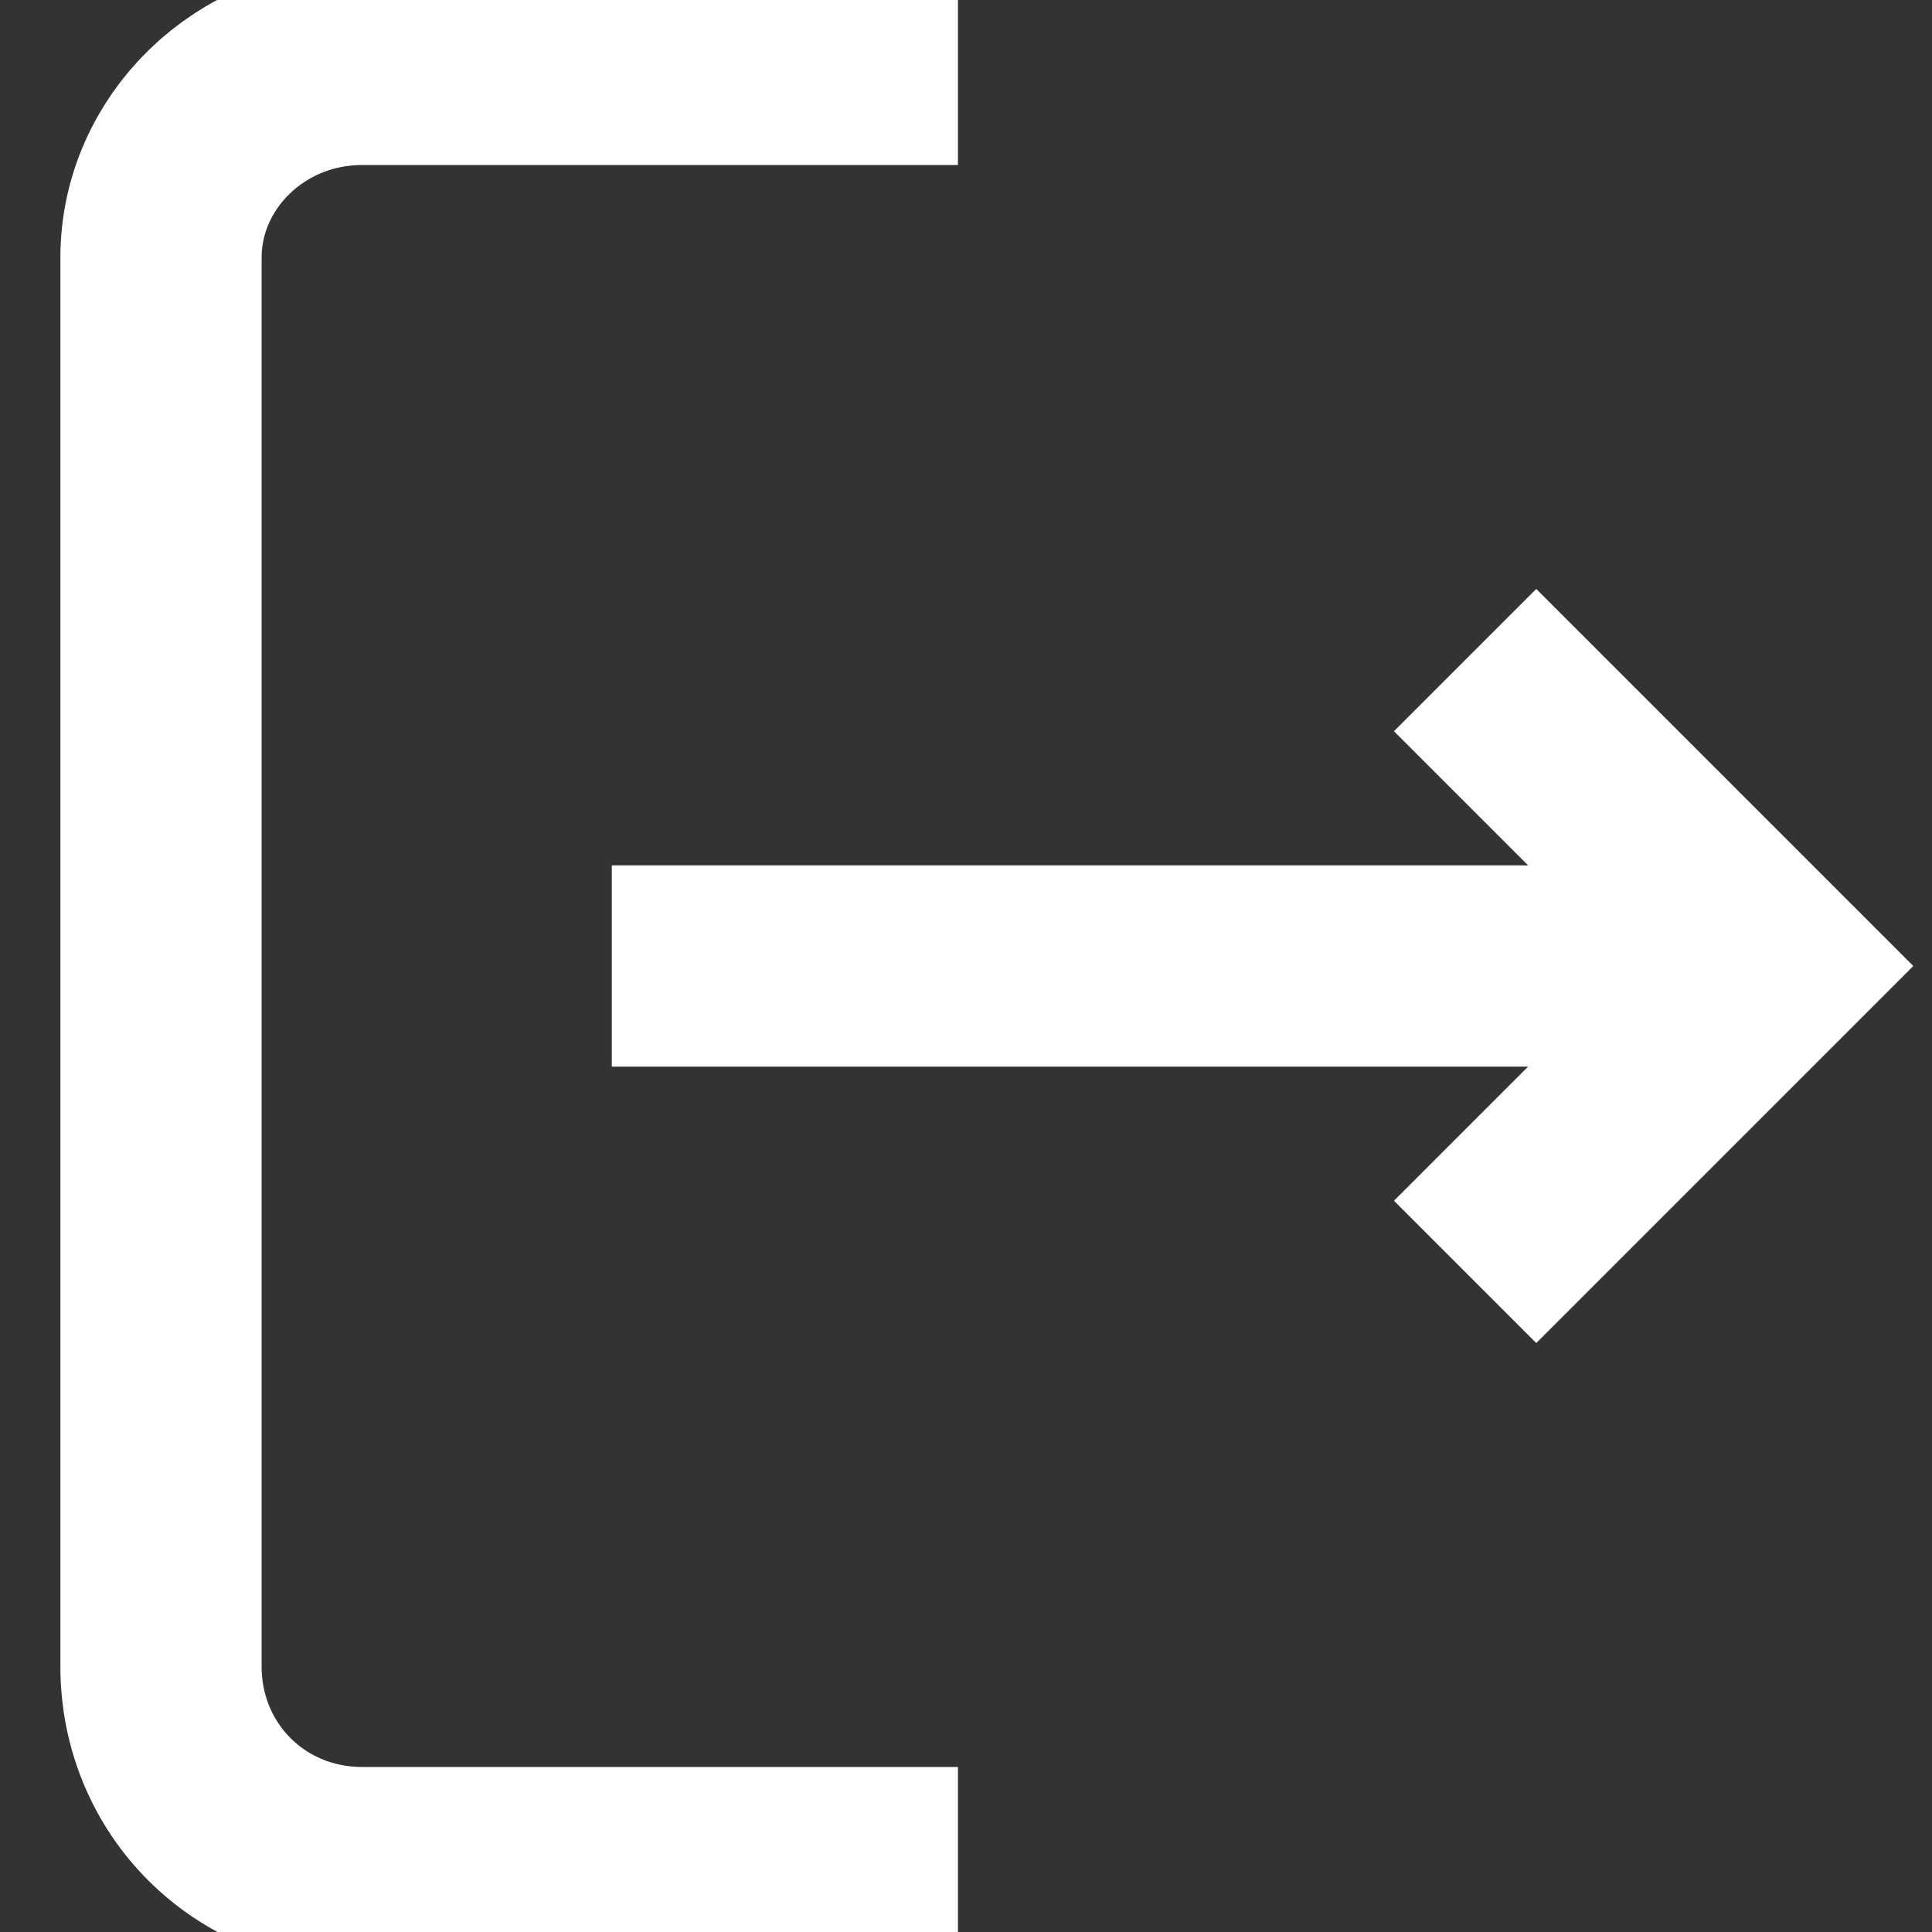 <svg style="enable-background:new 0 0 24 24;" version="1.1" viewBox="0 0 24 24">
  <rect x="0" y="0" width="24" height="24" fill="#333333" stroke="none"/>
  <g>
    <line  x1="7.6" x2="22" y1="12" y2="12" fill="none" stroke="#ffffff" stroke-width="2.5"></line>
  </g>
  <g>
    <path d="M11.9,0.8H4.5C3.1,0.8,2,1.9,2,3.2v17.5c0,1.4,1.1,2.5,2.5,2.5h7.4" fill="none" stroke="#ffffff" stroke-width="2.5"></path>
  </g>
  <polyline  points="18.2,8.2 22,12 18.2,15.8  " fill="none" stroke="#ffffff" stroke-width="2.5"></polyline>
</svg>